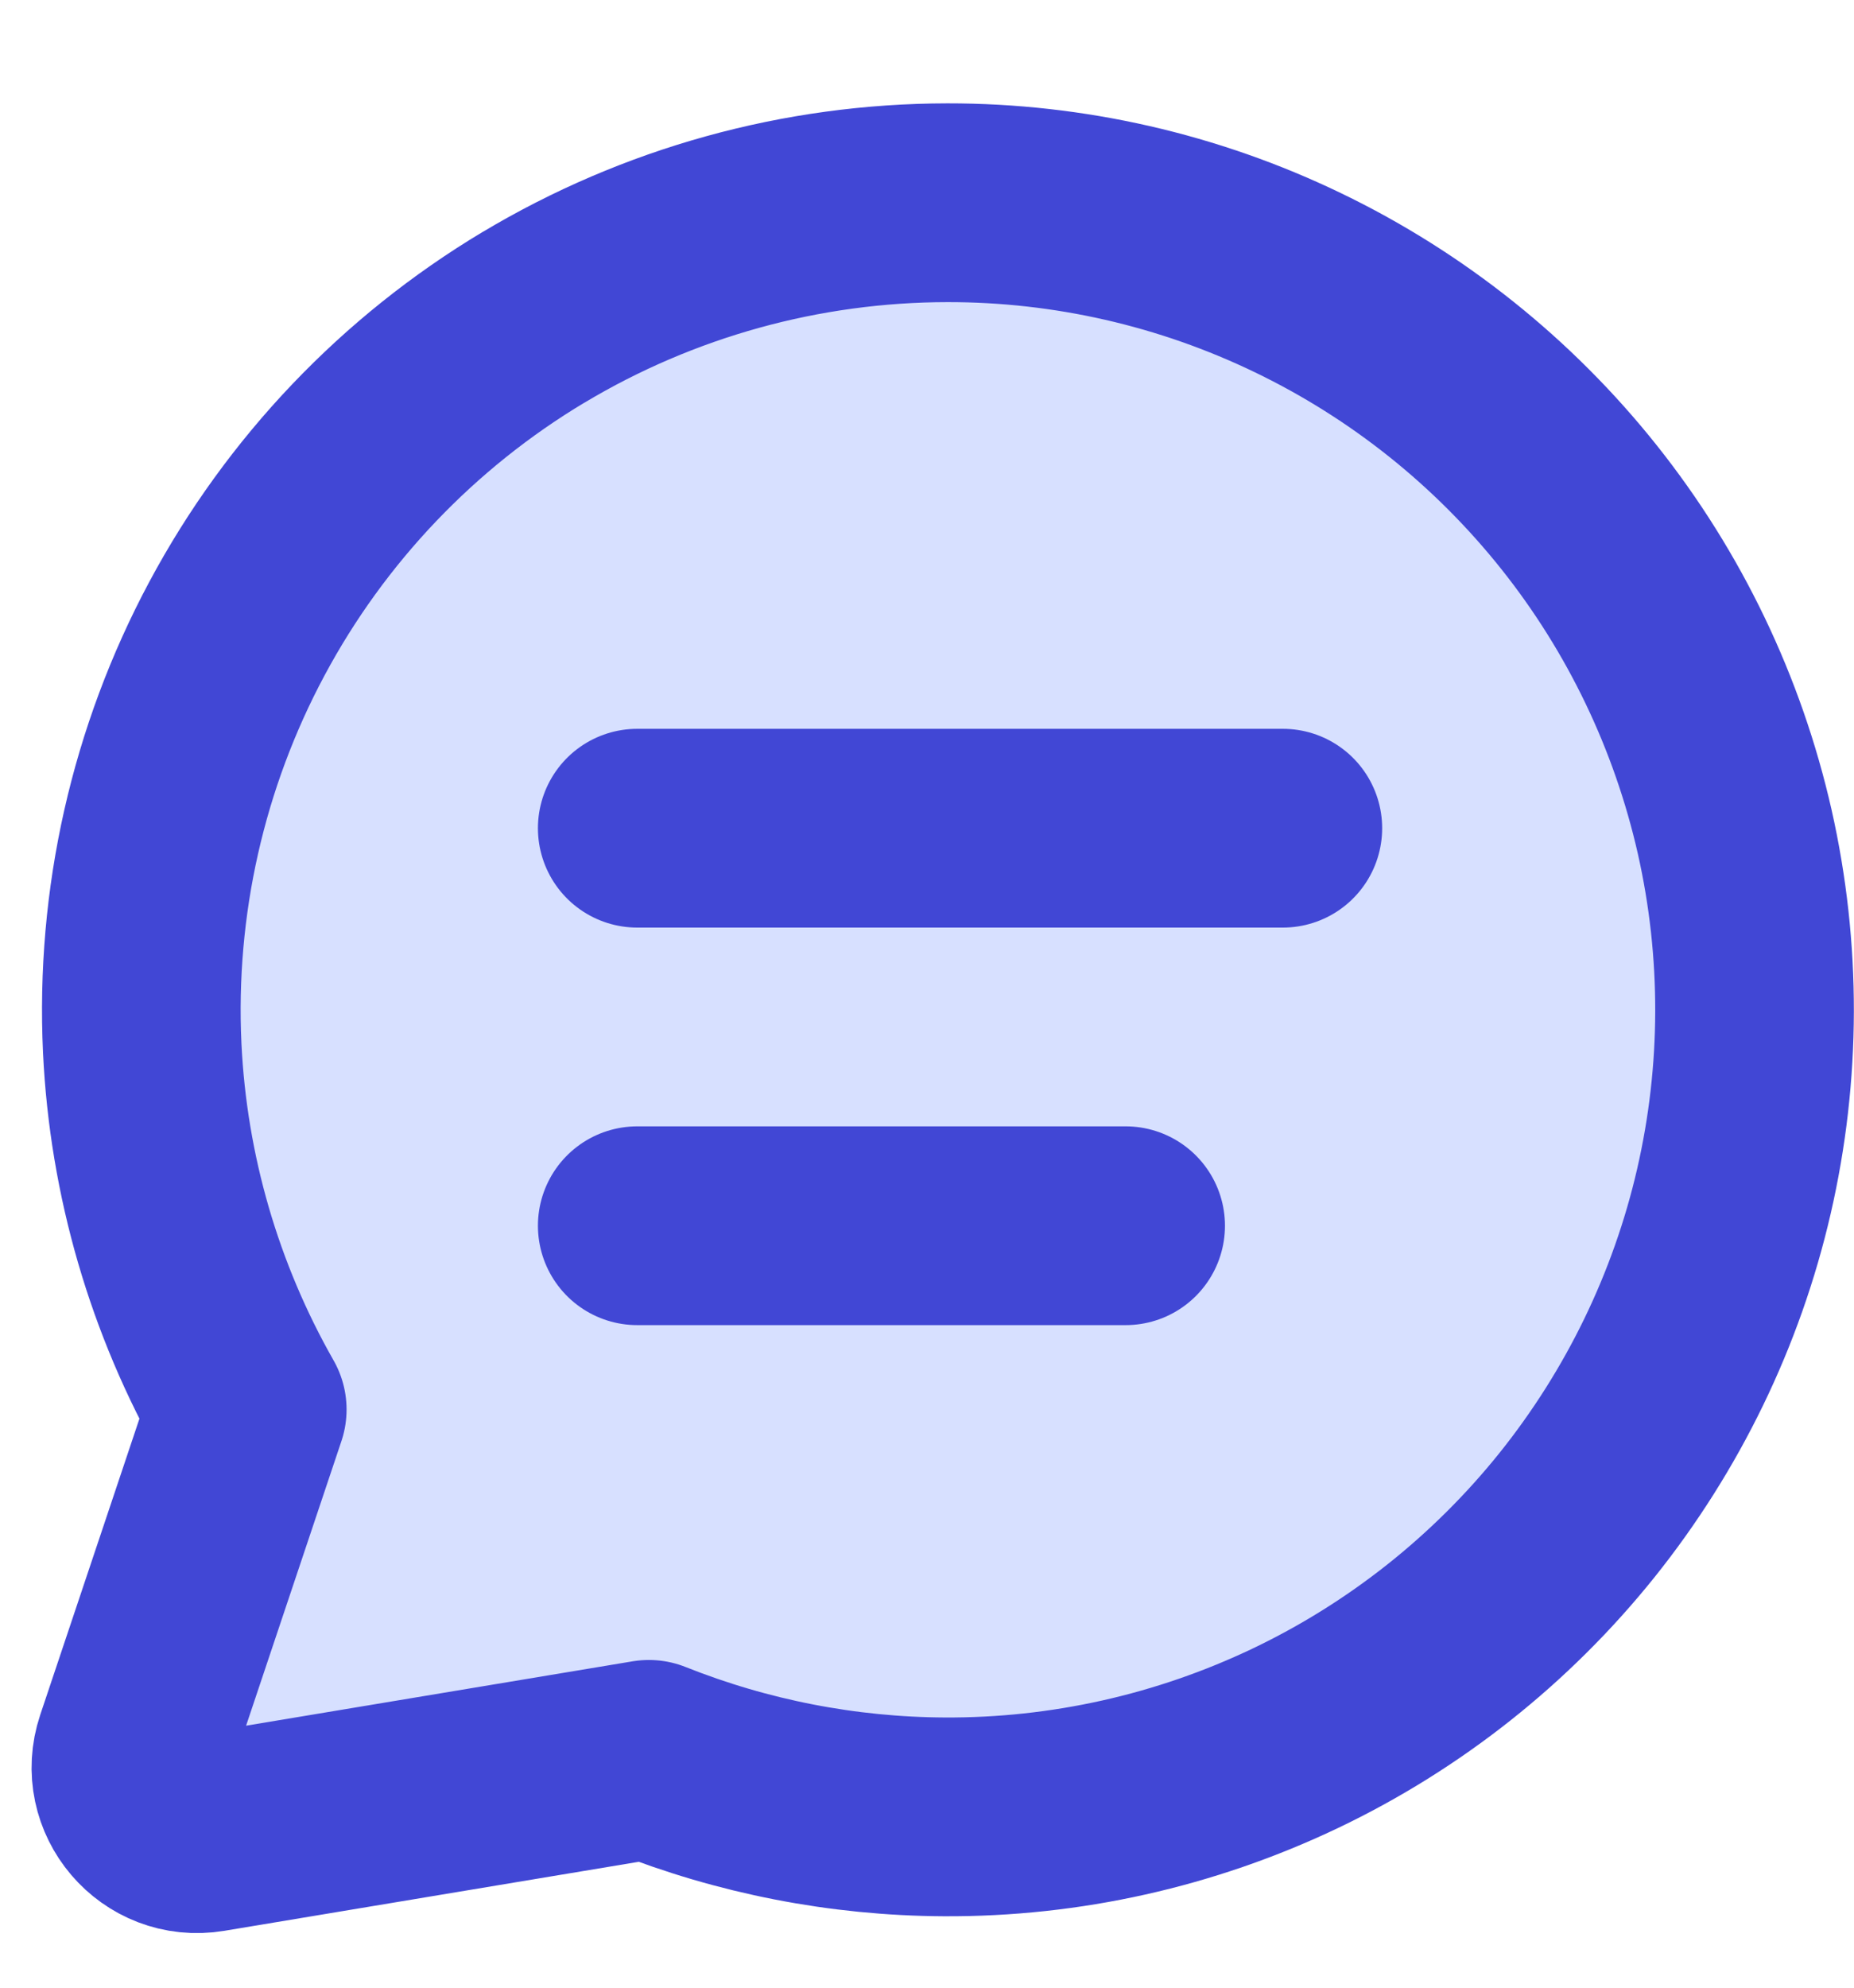 <svg fill="none" height="15" viewBox="0 0 14 15" width="14" xmlns="http://www.w3.org/2000/svg"><g stroke="#4147d5" stroke-linecap="round" stroke-linejoin="round" stroke-width="1.5"><path d="m4.027 2.396c.945-.566 2.026-.865 3.128-.866.917-.001 1.822.206 2.647.604.826.398 1.551.977 2.122 1.694s.972 1.554 1.175 2.448c.202.894.2 1.822-.006 2.715s-.612 1.728-1.185 2.443c-.574.715-1.302 1.291-2.129 1.685-.828.394-1.733.597-2.65.592-.765-.004-1.521-.152-2.229-.434l-3.329.554c-.372.062-.676-.294-.556-.652l.852-2.542c-.474-.832-.747-1.766-.793-2.727-.052-1.101.195-2.195.715-3.166.52-.971 1.294-1.783 2.239-2.349z" fill="#d7e0ff"/><path d="m4.812 6.25h4.875"/><path d="m4.812 9.25h3.688"/></g></svg>